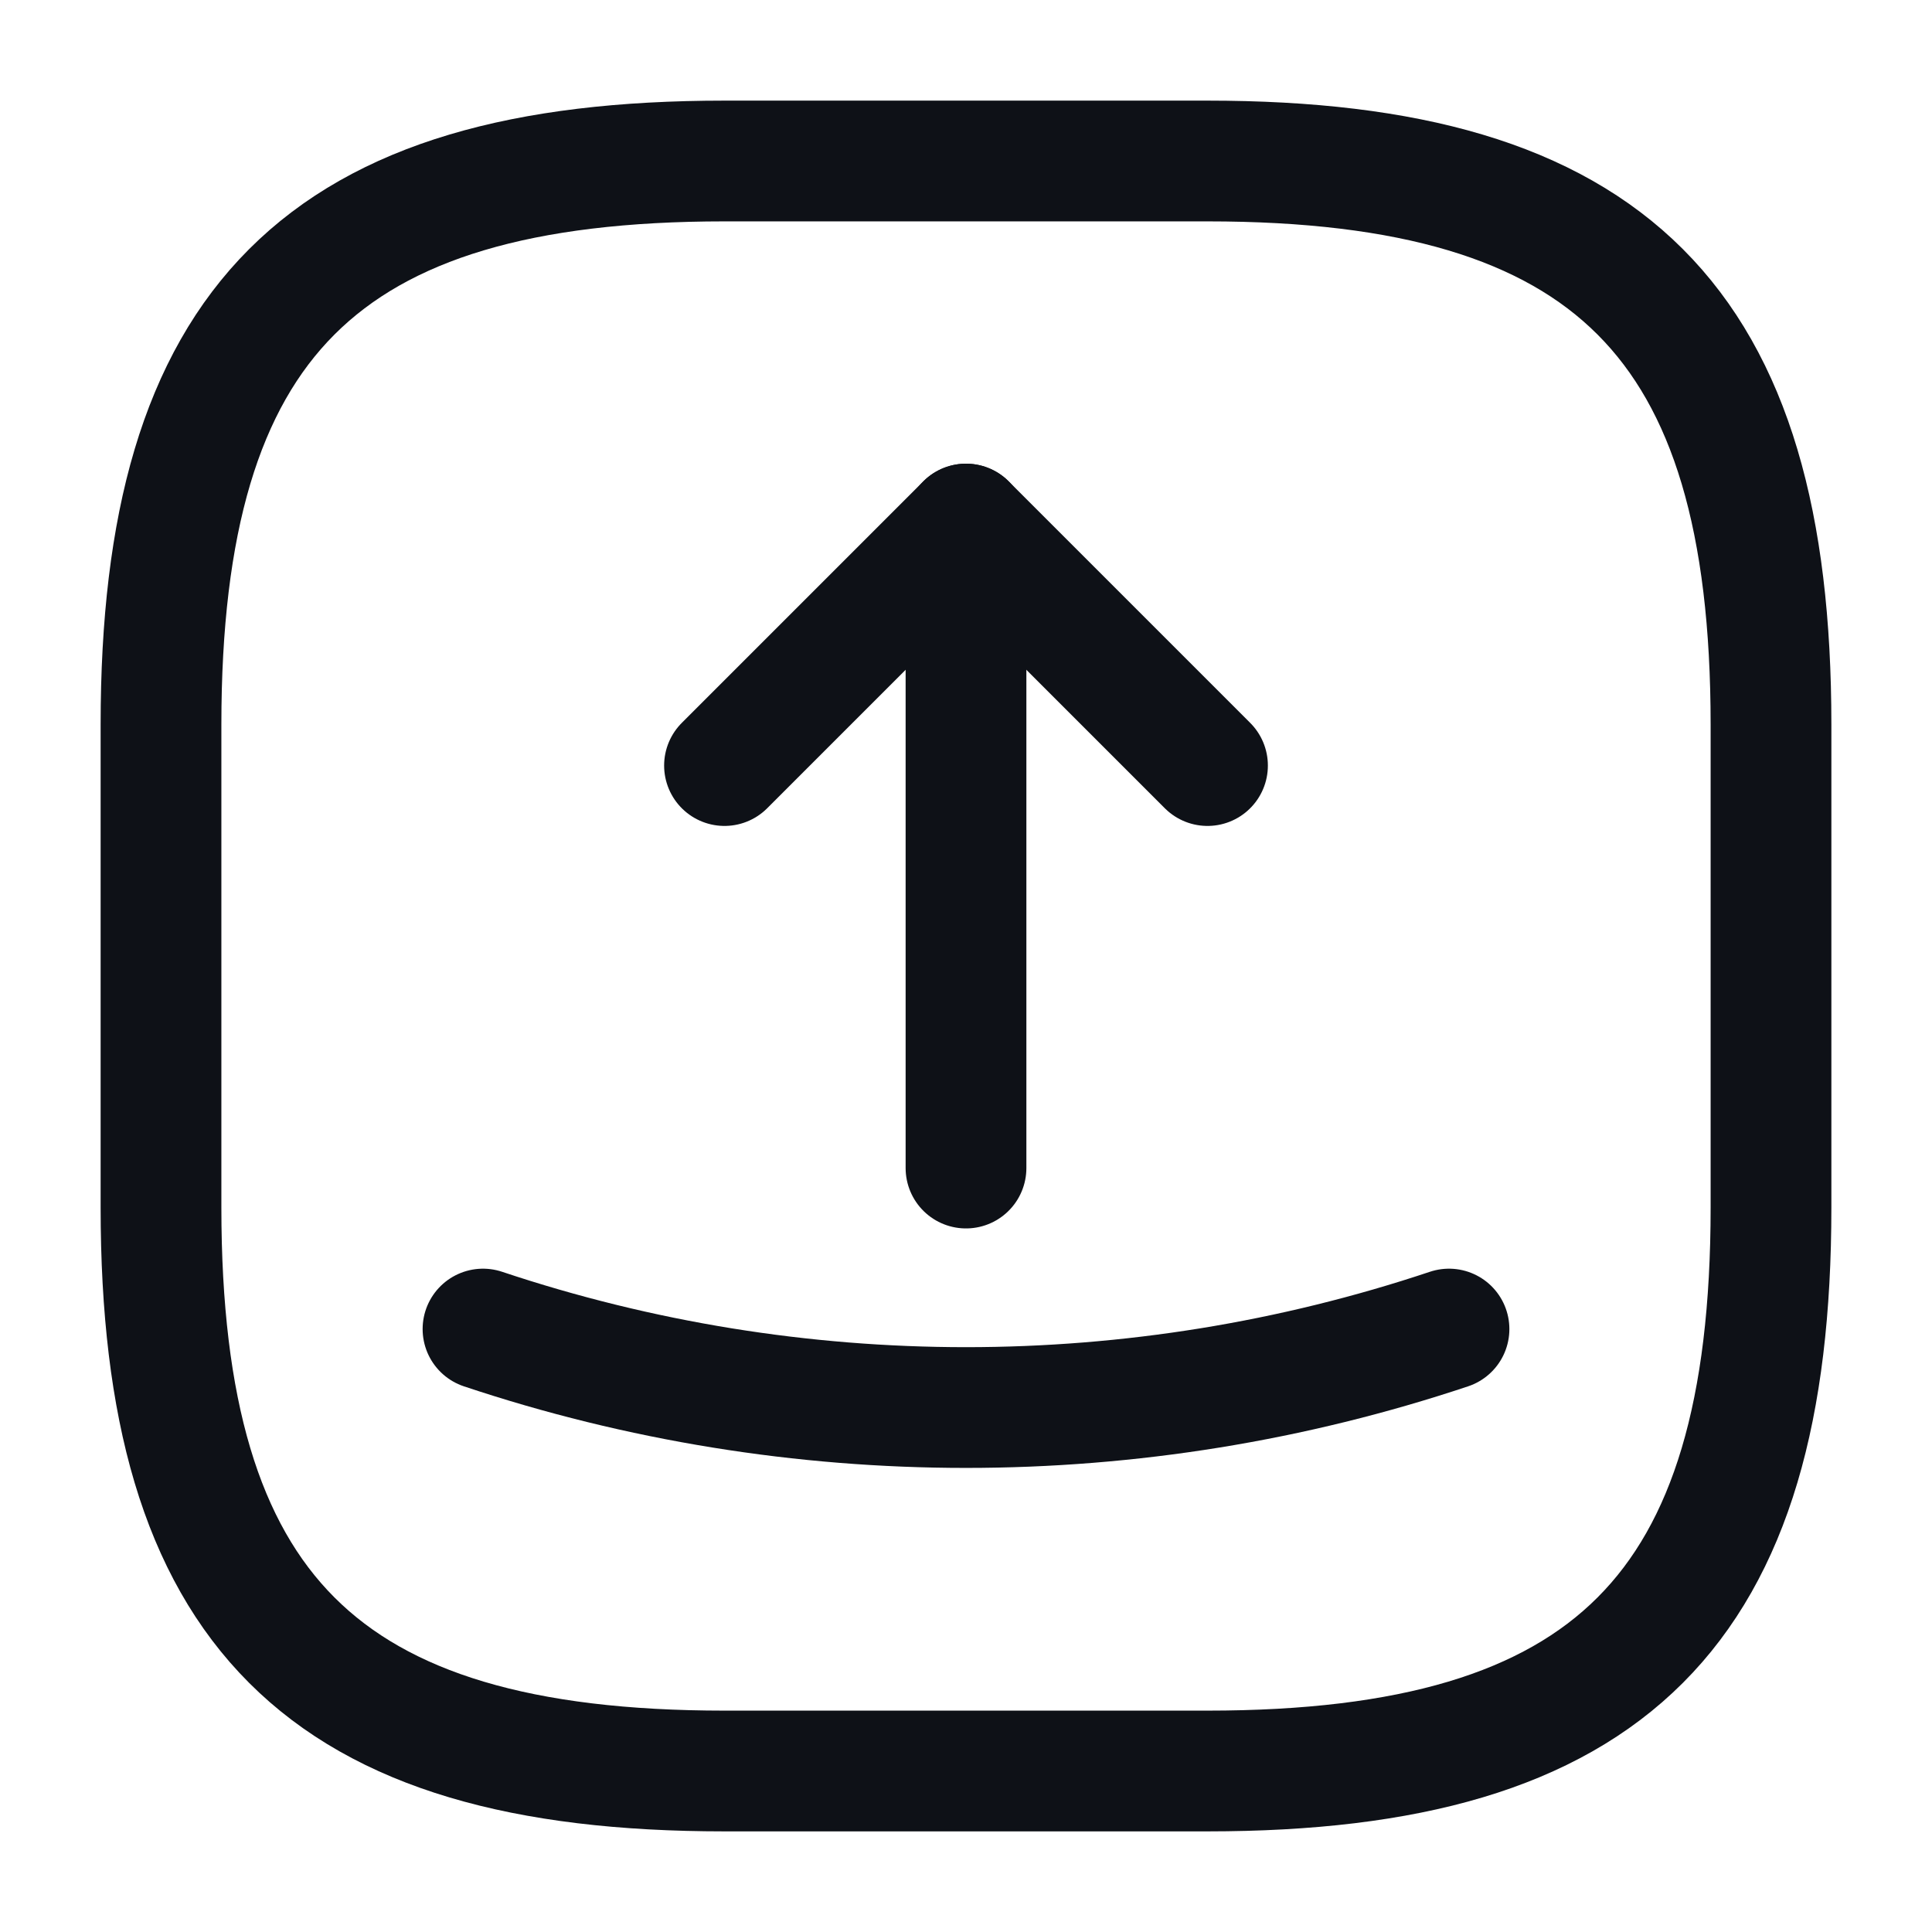 <svg width="24" height="24" viewBox="0 0 24 24" fill="none" xmlns="http://www.w3.org/2000/svg">
<path d="M9 22H15C20 22 22 20 22 15V9C22 4 20 2 15 2H9C4 2 2 4 2 9V15C2 20 4 22 9 22Z" stroke="#0E1117" stroke-width="1.5" stroke-linecap="round" stroke-linejoin="round"/>
<path d="M9 9.51L12 6.51L15 9.51" stroke="#0E1117" stroke-width="1.5" stroke-linecap="round" stroke-linejoin="round"/>
<path d="M12 6.51V14.51" stroke="#0E1117" stroke-width="1.5" stroke-linecap="round" stroke-linejoin="round"/>
<path d="M6 16.51C9.89 17.81 14.11 17.81 18 16.51" stroke="#0E1117" stroke-width="1.5" stroke-linecap="round" stroke-linejoin="round"/>
</svg>
